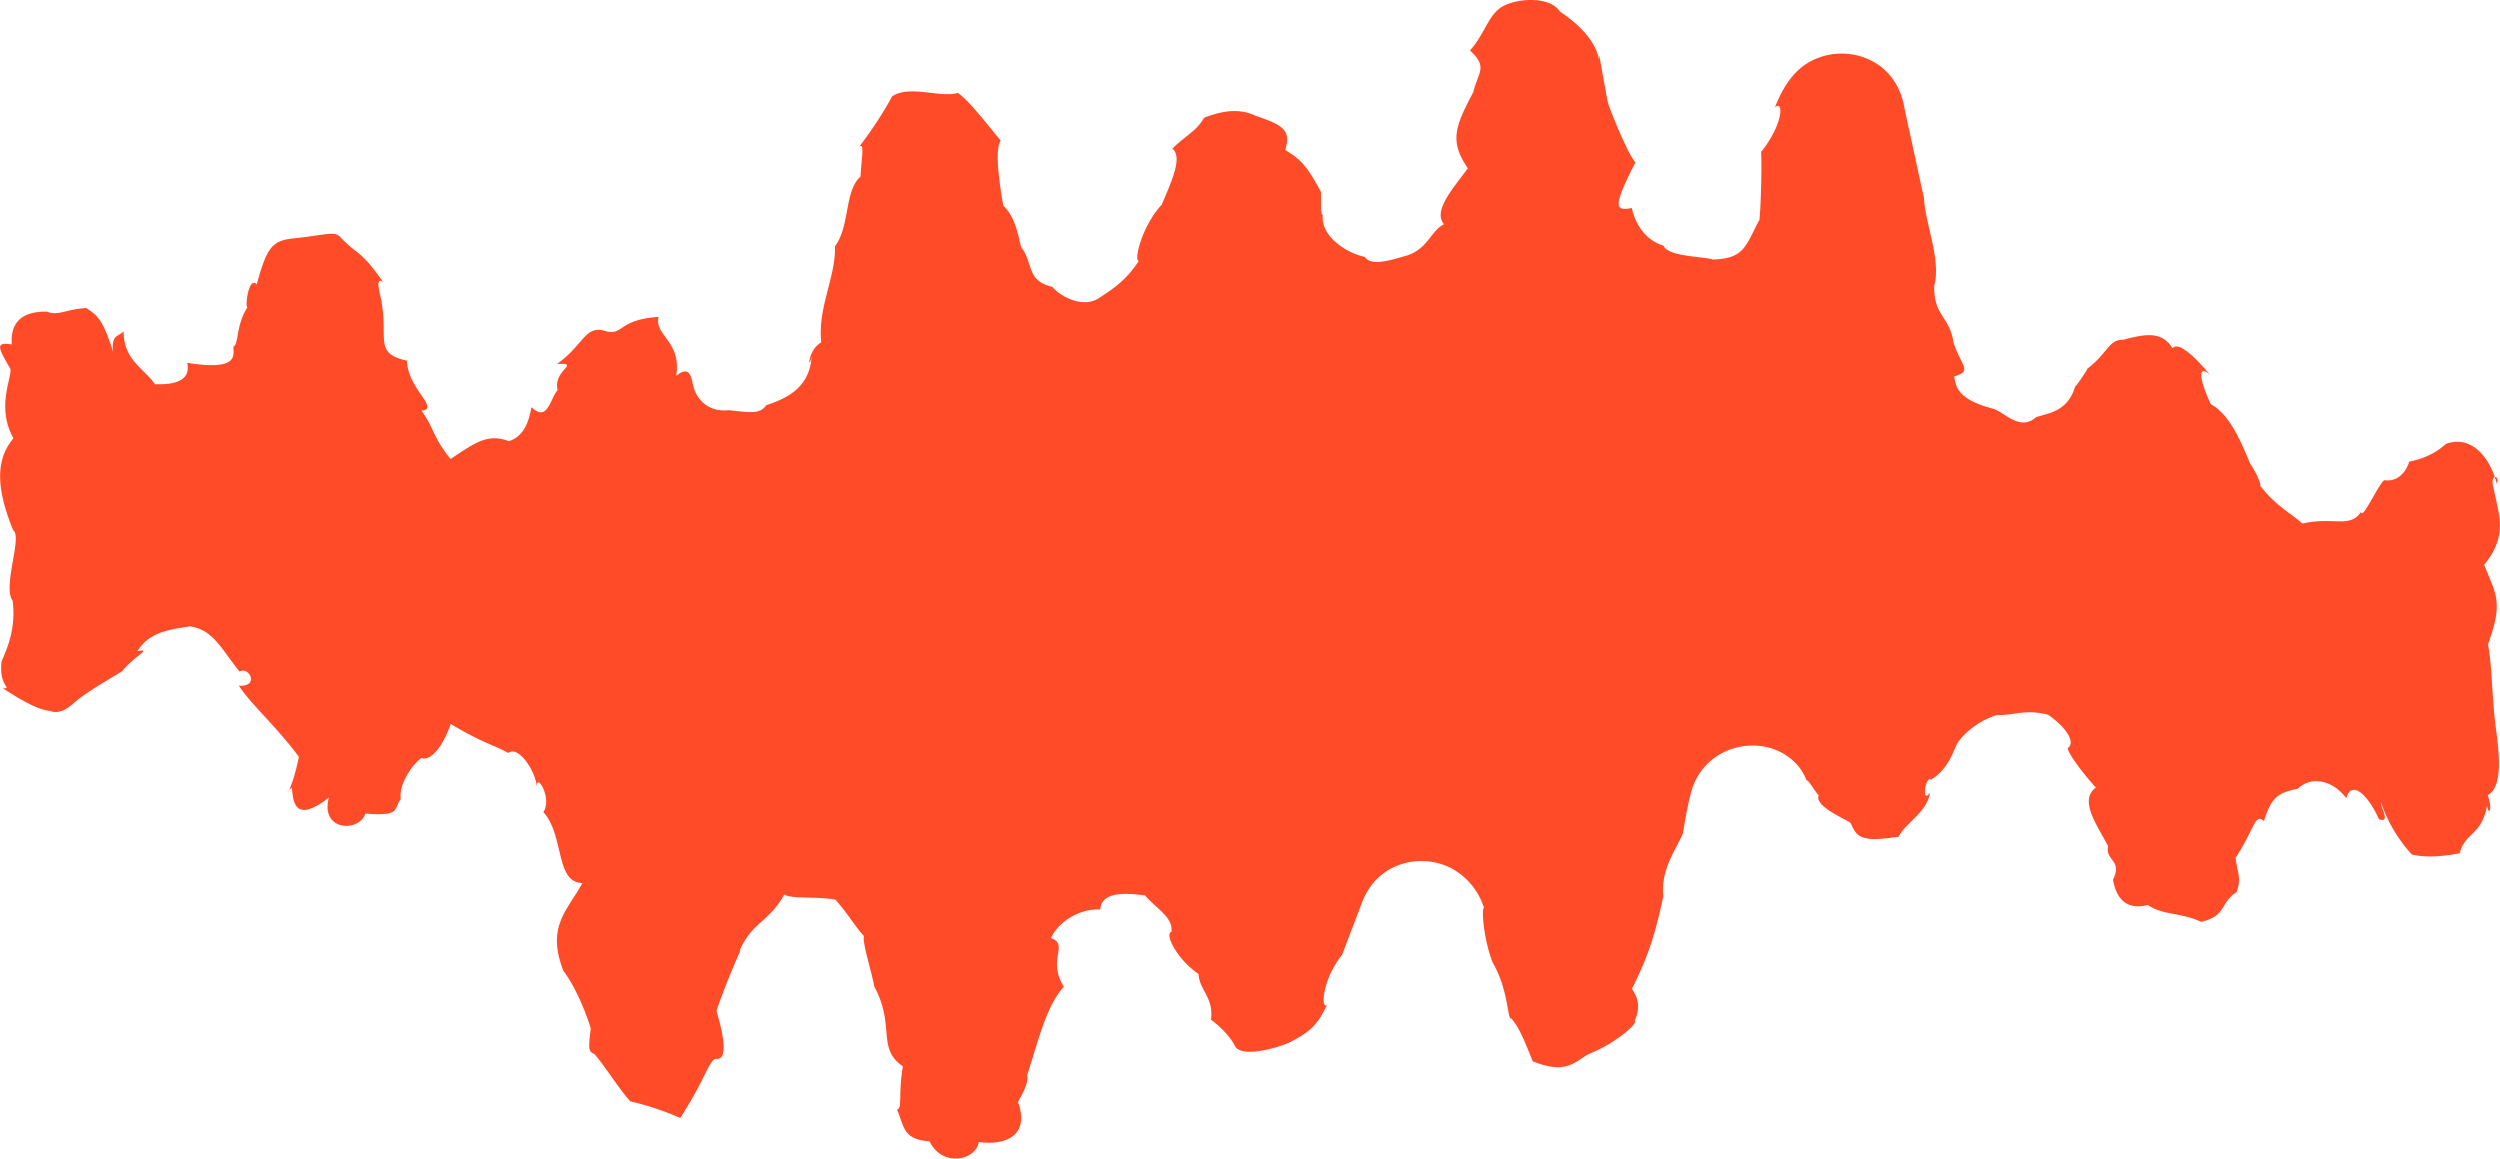 <svg xmlns="http://www.w3.org/2000/svg" width="1050" height="486.6" viewBox="0.019 -0 1049.969 486.639" style=""><g><path d="M1048.7 203.2c-2-8.4-9.1-21-21.3-16.8-4.1 3.7-8.7 6.1-15.5 7.5-.2.9-2.8 8.9-10.5 7.8-2.4 1.7-9.2 16.9-9.7 13.3-4.9 7.1-11.3 1.9-24.7 4.9-4.8-4.5-11.5-7.3-19-17.6 2.6 4.4 1.5-.9-2.9-7.6-4.1-9.7-8.6-20.6-16.5-24.9-5.1-10.8-5.5-17.1-.3-12.3-6.6-7.9-13.4-14.2-15.8-11.2-4.6-7.5-11.8-5.9-20.7-3.6-6.3-.1-6.3 5.6-15.4 12.4 1.9-2.1-4.7 7.8-4.8 7.2-3 10.2-10.4 11.1-16.4 12.9-6.8 6.2-13.4-2.2-18-3.5-14.6-3.8-15.8-9-16.4-13.6 7.9-2.3 2.9-4.3-.3-14.2-1.6-11.2-8.4-11-8.1-23.9 3-10.9-4-26.8-4.3-36.8-2.4-10.8-4.5-20.8-6.1-28s-2.5-11.7-2.5-11.7c-4-18.4-22.7-24.8-36.8-18.8-7 2.9-12.8 9-17.2 20.4 3.8-3.3 3.5 7.1-5.8 18.7.4 8.2-.4 30.1-.9 28.8-5.6 10.7-6.2 16.1-19.4 16.4-4.5-1.4-18.7-1.1-20.7-5.8-10-3.1-12.7-12.9-13.3-15.8-7 1.2-8.3 0 1.5-19.2-3.5-3.9-10.9-22.7-11.6-25.2-2.5-12.9-4.1-24.3-3.7-17.7-1.2-8.4-9.5-15.9-16.4-20.4-3.6-5.9-15.7-6-22.9-2.8s-8.2 11.7-14.9 19.1c7.7 7.1 3.4 9 1.4 17.5-7.8 14.7-10 20.7-2.3 32-5.8 8-14.9 17.8-10 23.5-5.8 2.8-6.8 11-16.9 13.5-5.1 1.5-14 4.3-16.3.2-7.5-1.4-18.9-8.7-17.7-17.8-1.1 1.4-.6-7.5-.8-9.5-5.9-10.9-8.3-13.5-15-17.6 2.5-8.2-.7-10.4-12.3-14.3-5.6-2.7-12.4-3-21.8.8-3.1 5.5-7.8 7.5-13.3 12.9 4.3 3.6 0 13.1-4.5 23.6-8.7 9.5-11.7 23.9-9.6 23.6-5 7.7-10.2 11.4-16.9 15.7s-16.1-.8-19.4-4.8c-10.9-2.6-7.9-9.4-12.8-16.3-1.1-.7-1.5-11.9-7.8-17.8-2.5-13.5-3.2-24.6-1.1-27.3-8.4-10.3-13.3-16.6-18-20.1-6.9 2.3-20.5-3.5-27.6 1.5a167.1 167.1 0 0 1-15 22.6c4-5.6 2.1 2.9 1.7 11.1-6.8 5.9-4.4 20.9-10.7 29.2.3 13.3-7.3 25.5-5.8 40.4-5.9 3.4-5.6 13.2-4 5.8-.8 11.8-8.2 17.1-19.1 20.6-2.8 4.1-7.4 2.9-15.8 2.1-10.4 1-13.9-6.8-14.7-9.6s-1.1-10.1-7.3-4.8c2.3-14.6-9.4-17.1-7.4-24.8-16.5 1.1-14.9 7.5-21.6 6.2-9.4-3.4-9.4 5.3-21.1 13.6 10.4-.6-1.9 2.7.3 10.9-3.2 3.6-4.2 13.8-11 7.2-1.3 7.3-3.8 12.5-9.5 14.3-9-3.4-14.4.8-24.5 7.5-7.7-9.6-6.9-13.1-12.2-20.3 8-.9-5.8-9-6.1-21-13.9-3.1-7.9-8.9-10.7-24.8.9 1.7-3.8-11.6.7-8.2-9.8-14.1-10.8-11.2-17.8-18.7-2.5-3.1-6.2-1-20.6.4-8.2 1.1-10.5 3.7-14.7 19.3-3.4-3.8-5 9.5-3.9 9.6-4.8 7.1-3.6 15.5-5.9 16.5 0 3.6 2.4 10.3-19.4 6.8 2.1 9.6-10.1 9-13.5 9-5.3-7.2-13.2-10.3-13.2-22.3-1.7 2.3-5.4 1.1-4.4 8.7-4-12.1-5.6-14.8-11.3-18.4-7.8.3-12.2 3.5-16.4 1.5-11.2-.2-15.5 5-14.9 13.8-7.1-1.2-5.7 1.4-.6 10.2.9 3.3-6.1 16 1.3 29.2-6.6 7.9-8.2 18.9-.1 38.6 4 2.9-4.6 23.5-.2 29.7 1.4 12-2.4 20-4.7 25.5-1.2 10.8 4.9 11.2.6 11.2 7.9 5.2 14.9 9.1 19.8 9.5 5.1 2.1 10-3.5 10.8-4 4.4-3.6 8.6-6.1 19.5-12.7 5.4-6.7 12.9-9.6 6.4-8.4 4.9-8.2 14.2-9.2 22-10.4 9.9 1.4 13.1 9.4 20.9 19 4-2.4 8.5 6.5-.3 5.9 4.4 7.1 16.1 17.5 25.2 29.9-3.7 18-6.8 15.6-3 13 .7 3.7 0 16.3 15.6 4.1-3.8 14.2 12.9 14.7 15.3 6.7 15.6 1.4 11.7-2.4 14.9-6-1-6.2 5.1-15.4 9.6-17.9-3.9-.4 4.1 6.5 11.4-13.7 13.5 8.1 17.3 8.4 24.2 12.2 3.7-3.4 11.5 7 12 14.6-.5-7.2 6.6 4.5 2.7 10.2 8.9 9.9 4.9 29.6 16.4 29.8-6.5 11.8-15.2 18.3-8 36.9 4.5 5.9 8.8 15.5 11.5 24.1-1.1 9.6-.9 9.6 1.6 10.9 4.9 5.8 10.6 15 15 19.8a116.4 116.4 0 0 1 21 7c11.1-17.4 11.3-22.7 14.7-24.9 4.5.9 4.7-5.9.5-20.1 6-17.5 11.8-28.4 9.6-25 5.2-12.4 12.5-12.2 18.9-23.9 2.7 2 13.9.7 21.5 2.2 6 6.9 8.8 12.1 12 15.3-1 2 3.1 14.6 4.3 21.2 8.9 16.5.9 25.9 12 33.5-2 11.4-.1 18.2-2.5 18 3.1 7.3 2.4 12.7 13.7 13.5 5.4 11.1 19.4 8 20.7.3 10.5 1.4 21.3-2.1 16.7-16.2-1.4-.4 4.4-6.4 3.6-11.9 4.6-14.2 8.2-29.5 15.4-37.1-7.2-11.8 2.4-17.6-5.4-20.5 2.6-5.9 10.9-12.4 20.7-12 .6-8 11.7-6.8 18.8-5.9 4.8 5.6 11.9 9.2 11.1 15.3-3.1.9 2.6 11.8 11.4 17.7.2 6.6 6.5 10 5.2 19.1-4-2.4 6.2 3.2 10.4 11.7 3.5 4.1 16.2.6 22.1-1.8 9.6-4.8 12.5-8 16.3-16.2-2.5 2.9-2.6-9.7 6.3-20.9l8.5-22.3c6.3-16.3 24.1-20.6 37-14.2a28.5 28.5 0 0 1 14.1 16.9c-1.1-.4-.4 12.5 3.6 22.8 6.9 11.9 6.2 24.7 7.9 23.6 3.9 4.5 6.4 11.9 9 18 15.5 6.2 18.1-1 24.9-3.7s16.9-9.6 18.2-13.1c-1.6.7 4.3-5.8-1.5-13.6 6.7-13.5 9.7-22.2 13.2-39-1.3-11.6 6.3-21 8.3-26.6 1.7-10.9 3.3-16.8 3.3-16.8 4.2-15.9 20.1-22.6 33.4-18.8 6.6 2 12.6 6.6 15.2 13.7.3-1.2 4.4 6 5.1 6.1-2.2 5 13.2 10.7 13.5 11.9 2.5 5.8 4.5 8 20.1 5.5 2.6-5.6 12.1-10.3 13.1-18.5-3.8 5.4-1.7-7.5.4-5.4 8.1-4.8 9.5-13.2 11.7-16.2a32.7 32.7 0 0 1 16.2-11c7.4.3 11.2-2.6 21.3-.1 7.4 5.1 11.7 11.5 8.4 13.9-1 .7 5.4 9.9 11.7 16.7-7.5 5.4 1.1 16.6 5.1 24.6-1.2 6.3 6.2 5.7 2.1 14.1 1.9 11.1 8.7 12.2 14.6 10.6 6.3 4.4 13.9 3.1 22.4 7.1 10.8-2.5 7.8-7.9 14.9-12.5 2.2-5.9.3-8-.4-14.4 8.2-12.6 8-18.9 11.9-15.4 3.1-10.1 6-12 14.2-13.6 5.9-5.7 14.9-3.4 20.4 4 1.9-7.7 8.9-2 13.7 8.8 5.2 1.9.5-5.3.9-7a61.5 61.5 0 0 0 12.9 21.8c4.5 1.1 10.6 1.3 20.1-.5 2.3-8.9 9.3-7.5 11.5-20 .7 4.4 2.5 1.9.3-4.4 6.4-3.5 4.7-17.3 3.8-25.3-2.2-14.8-1.7-27.1-3.7-38.1 6.7-18.1 3.1-21.2-1.6-33.4 10.1-12.3 6.1-21 4.1-31.5-2.2-7.3 2.8-6.1 1.2-2.5z" fill="#ff4b27" data-name="Layer 2"></path></g></svg>